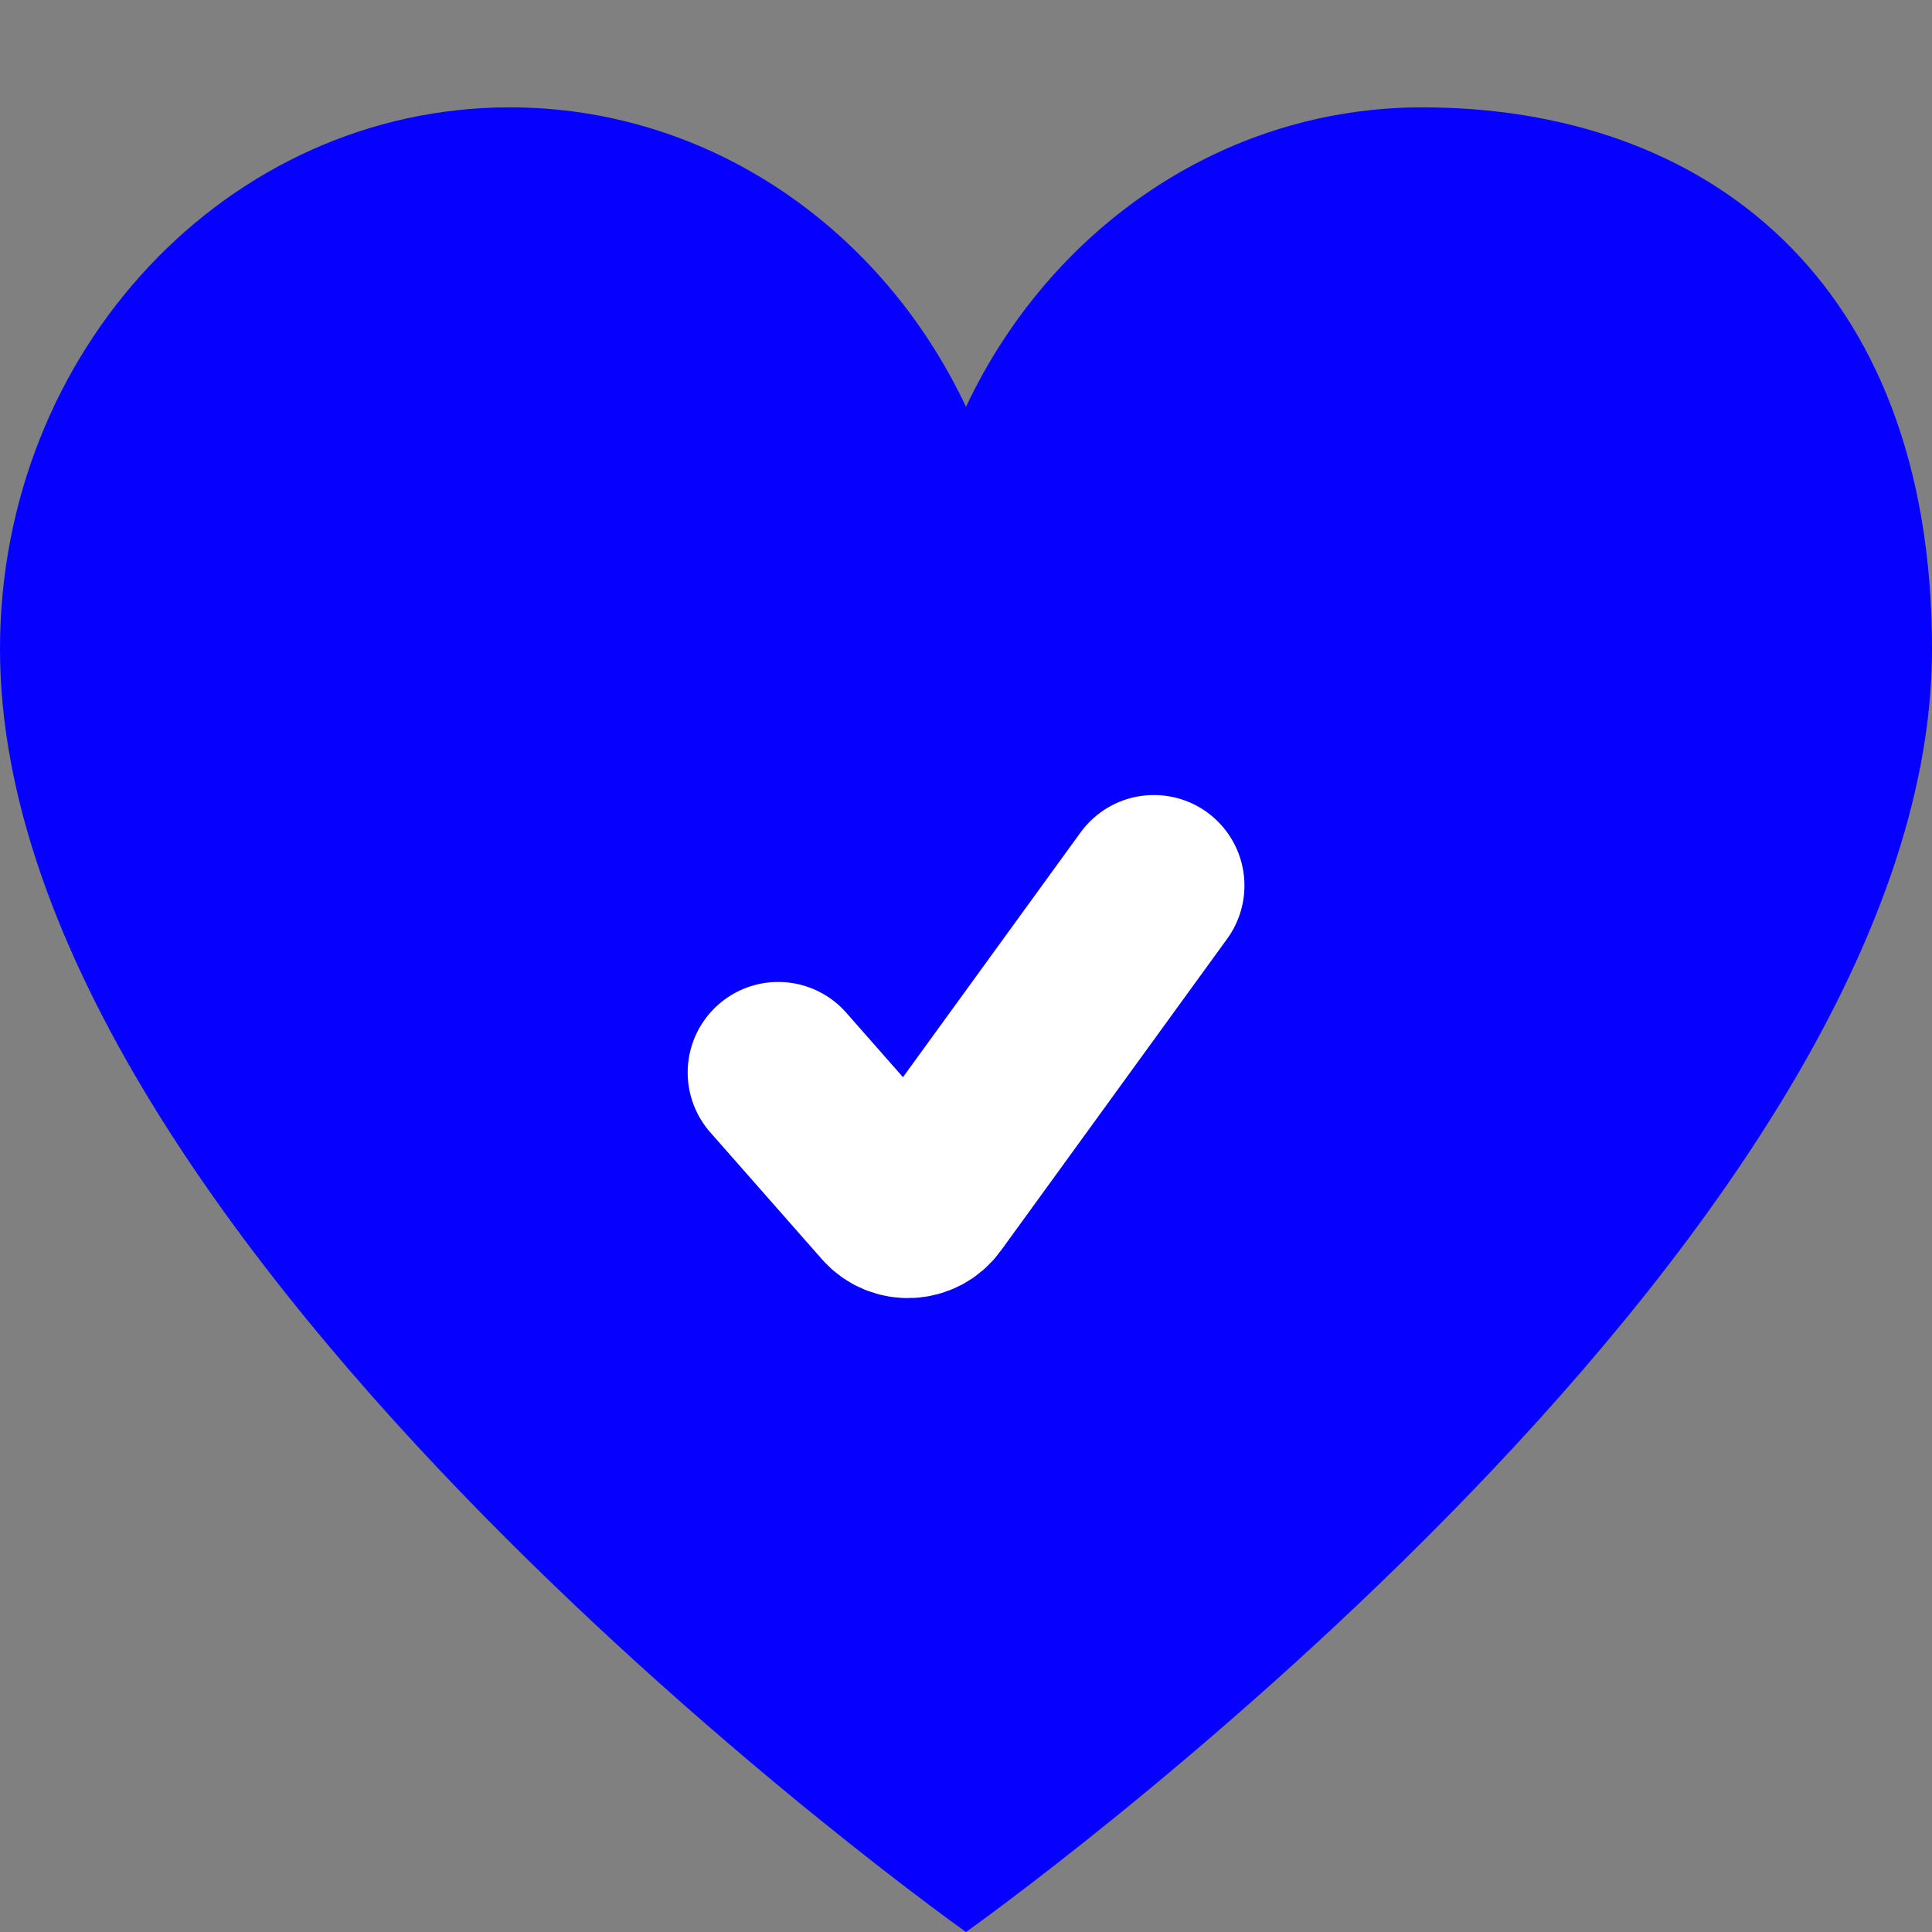 <svg width="16" height="16" viewBox="0 0 16 16" fill="none" xmlns="http://www.w3.org/2000/svg">
<rect x="0" y="0" width="16" height="16" fill="#808080" stroke="none"/>
<path d="M4.222 0.889C1.891 0.889 0 2.898 0 5.375C0 10.333 8 16 8 16C8 16 16 10.333 16 5.375C16 2.306 14.109 0.889 11.778 0.889C10.124 0.889 8.693 1.898 8 3.369C7.307 1.898 5.876 0.889 4.222 0.889Z" fill="#0500FF"/>
<path d="M6.445 8.882L7.369 9.932C7.453 10.029 7.606 10.021 7.681 9.918L9.556 7.334" fill="#0500FF"/>
<path d="M6.445 8.882L7.369 9.932C7.453 10.029 7.606 10.021 7.681 9.918L9.556 7.334" stroke="white" stroke-width="1.5" stroke-linecap="round" stroke-linejoin="round"/>
</svg>
